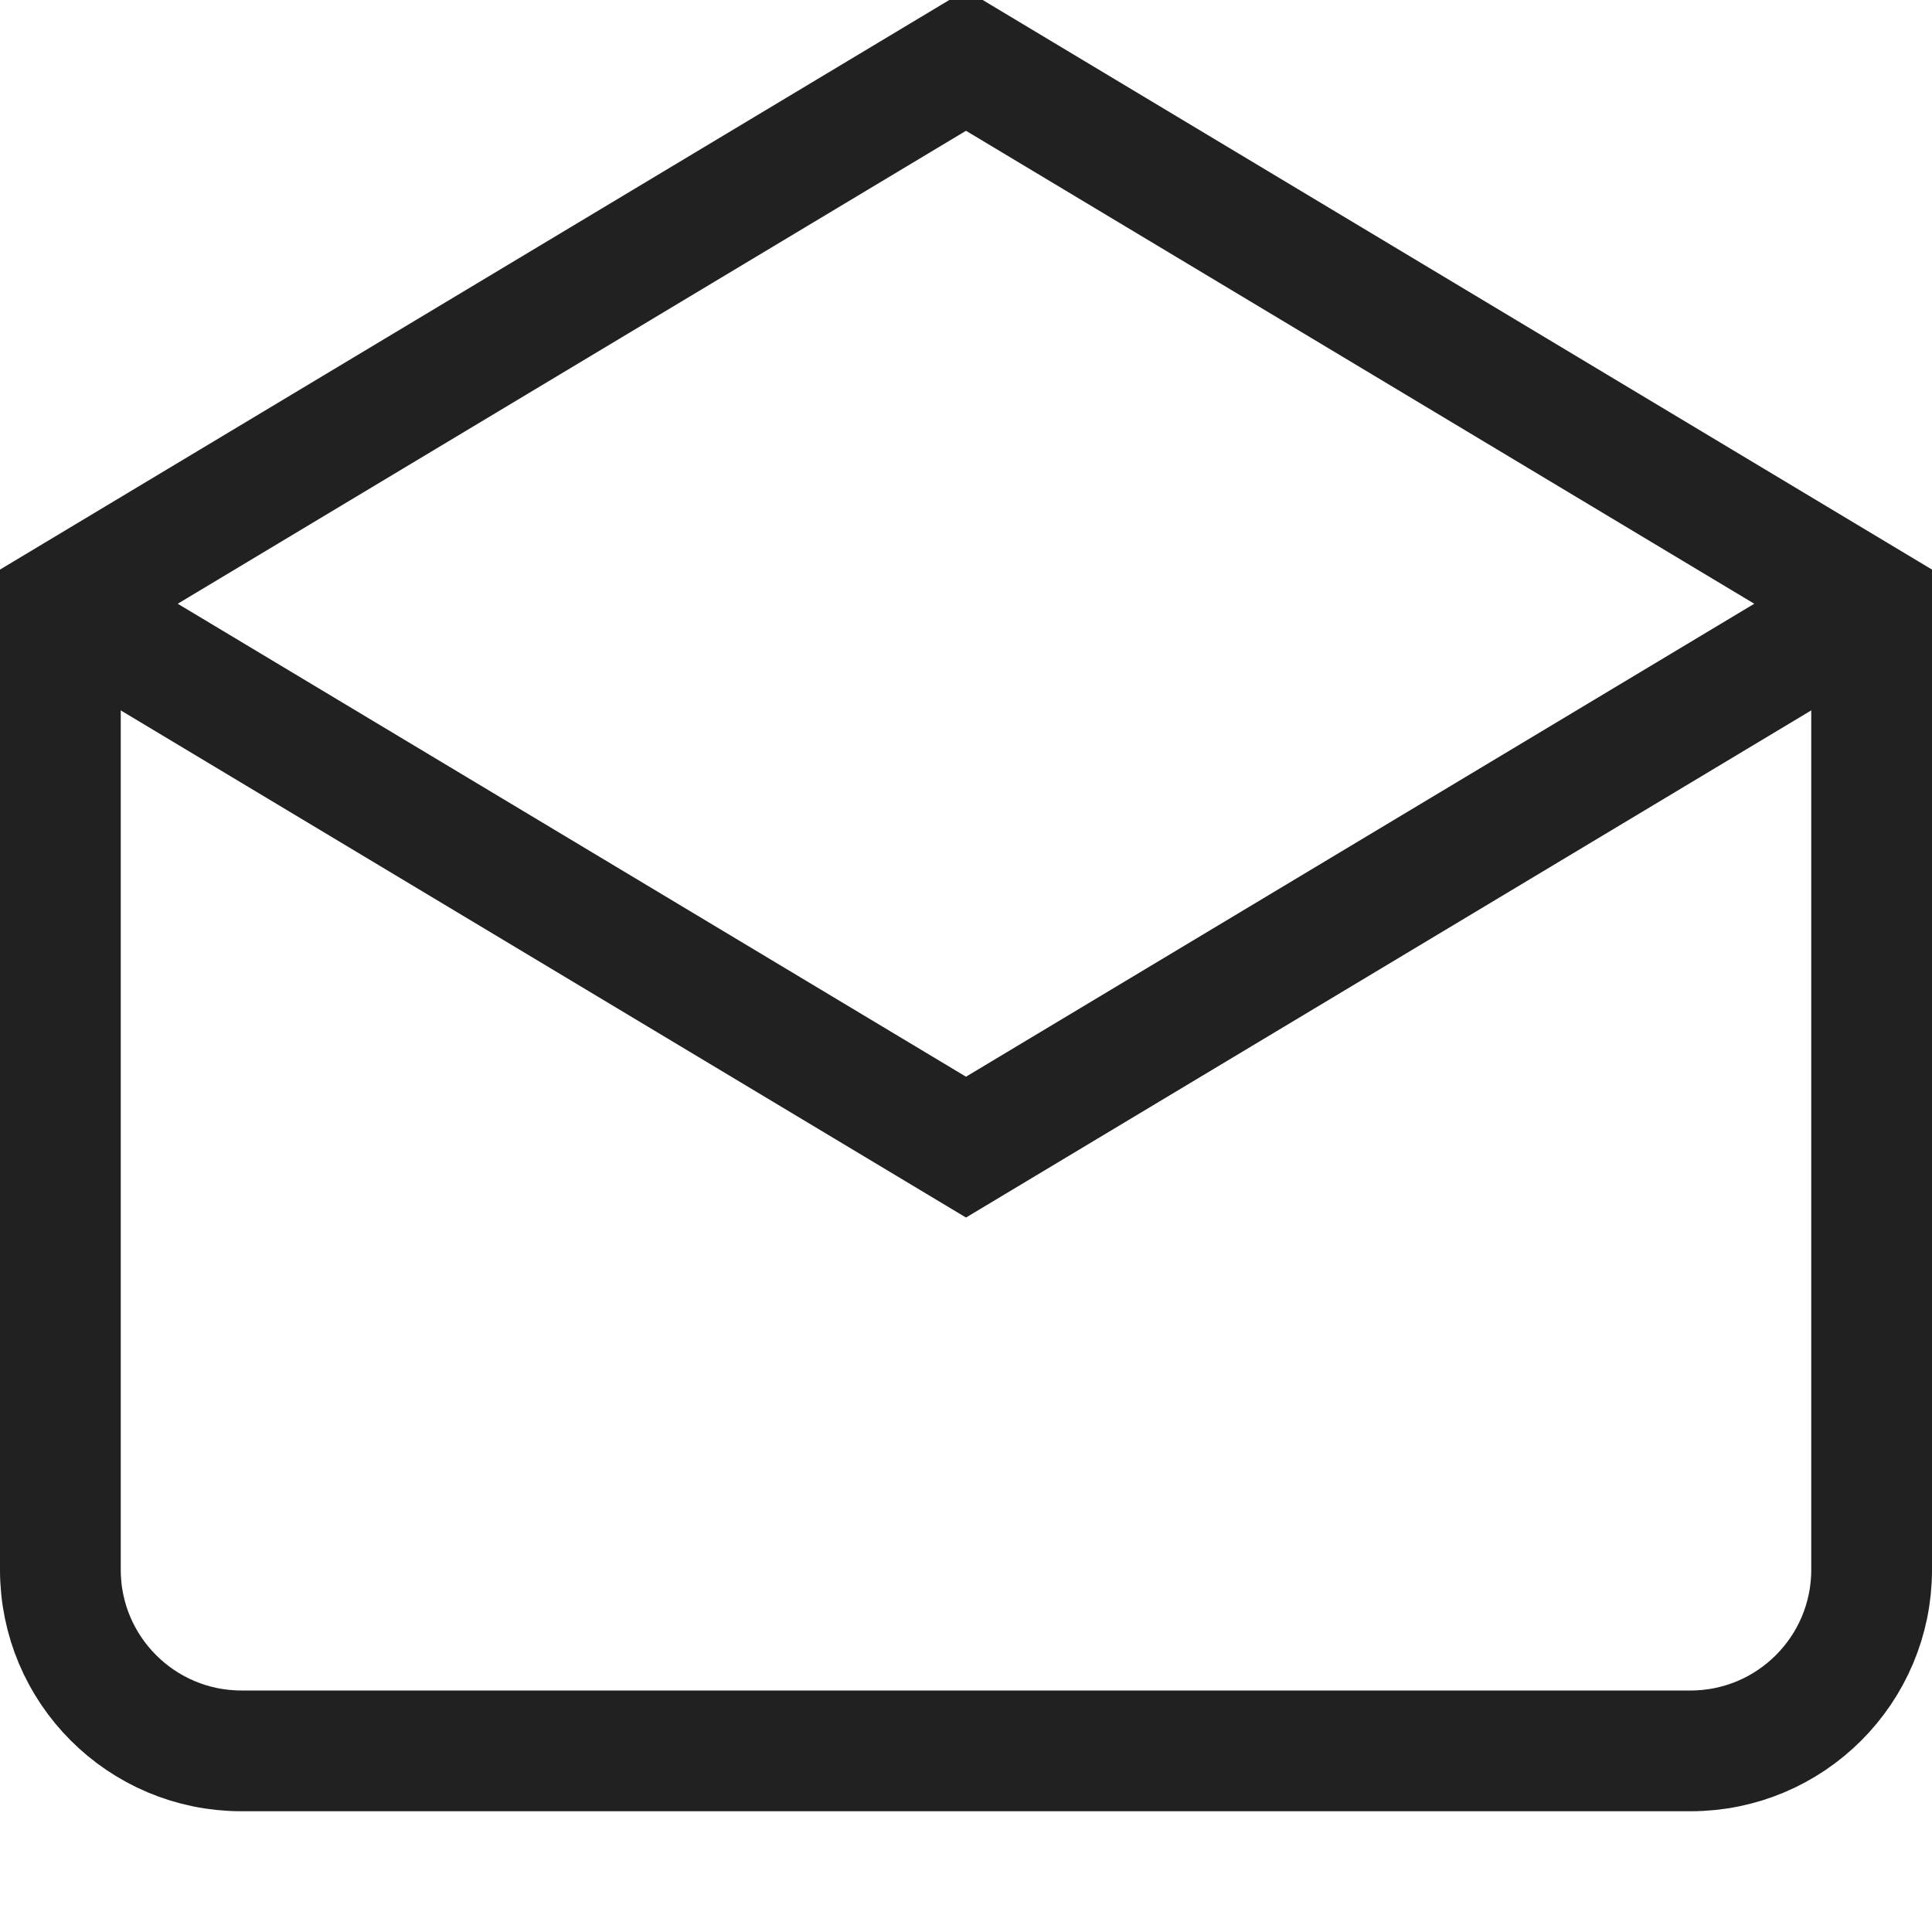 <svg xmlns="http://www.w3.org/2000/svg" width="32" height="32" viewBox="0 0 32 32"><g stroke-miterlimit="10" fill="#212121" class="nc-icon-wrapper"><polyline points="1 10 16 19 31 10" fill="none" stroke="#212121" stroke-width="2" data-cap="butt" data-color="color-2" stroke-linecap="butt"></polyline><path d="M16,1L1,10V26c0,1.657,1.343,3,3,3H28c1.657,0,3-1.343,3-3V10L16,1Z" fill="none" stroke="#212121" stroke-linecap="square" stroke-width="2" stroke-linejoin="miter"></path></g></svg>